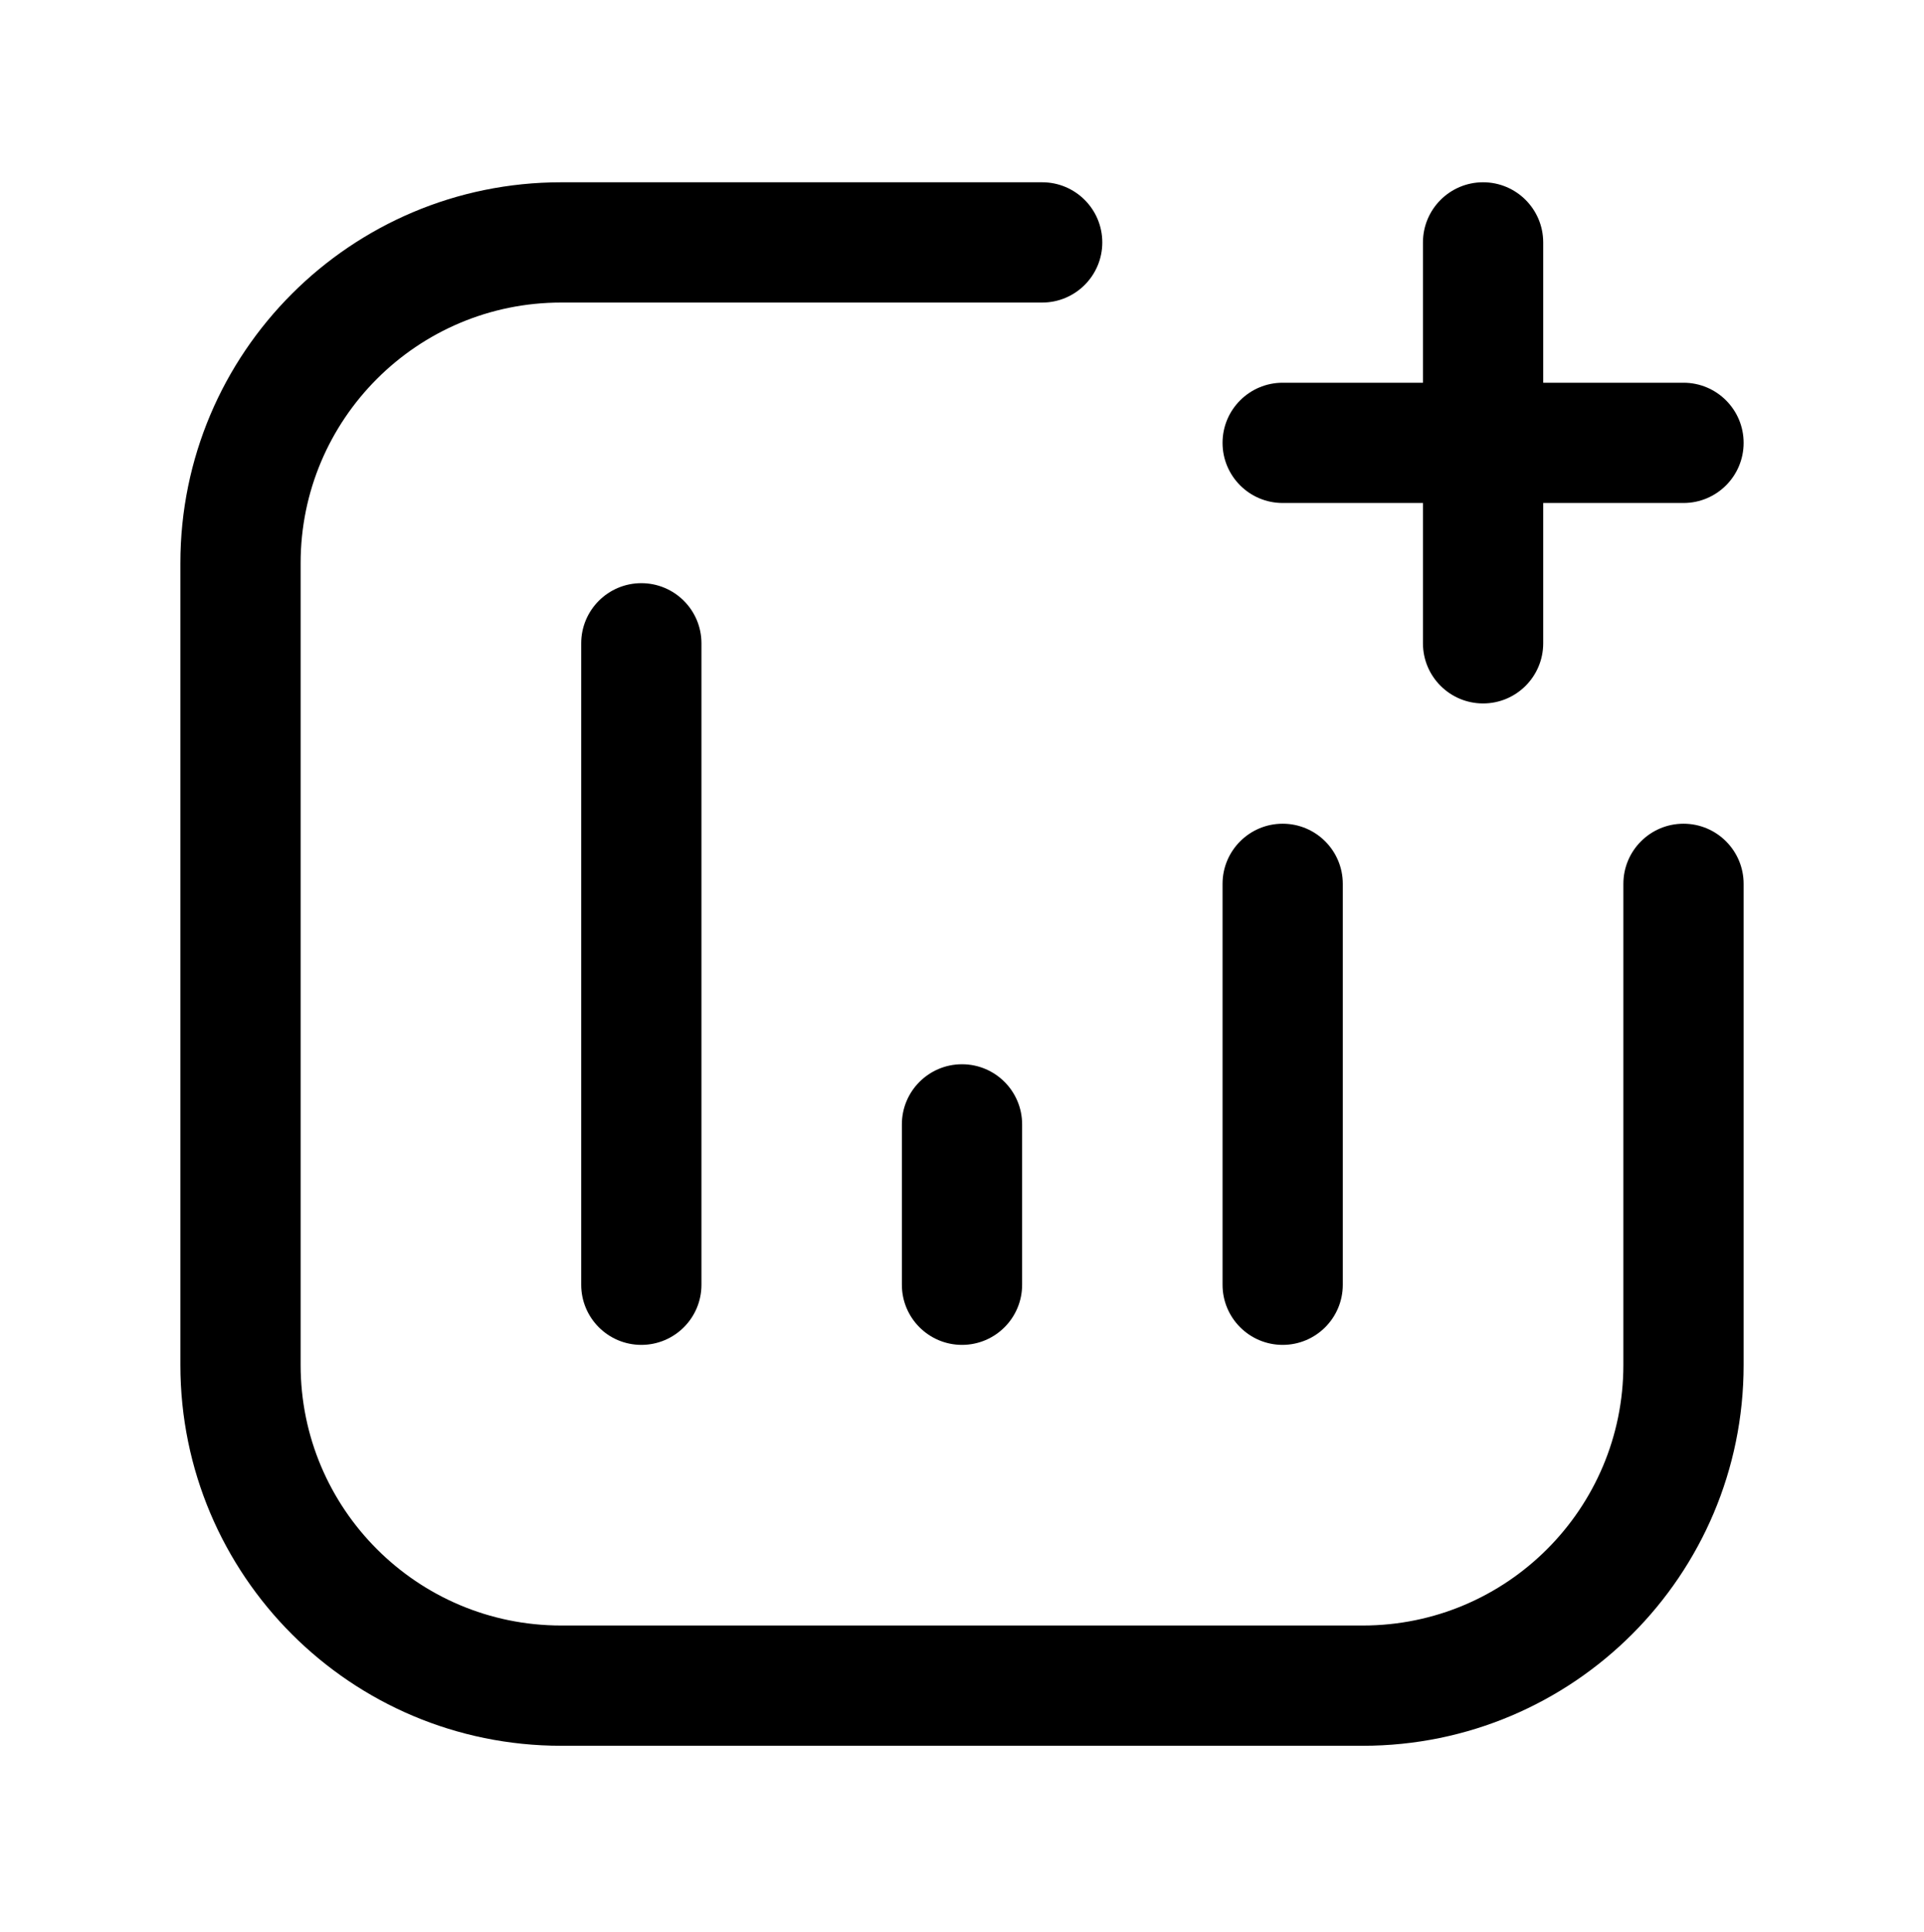 <svg width="256" height="257" viewBox="0 0 256 257" fill="none" xmlns="http://www.w3.org/2000/svg">
<path fill-rule="evenodd" clip-rule="evenodd" d="M74.667 40.25C55.521 40.25 40 55.771 40 74.917V181.583C40 200.729 55.521 216.25 74.667 216.25H181.333C200.479 216.25 216 200.729 216 181.583V117.583C216 113.165 219.582 109.583 224 109.583C228.418 109.583 232 113.165 232 117.583V181.583C232 209.566 209.316 232.25 181.333 232.25H74.667C46.684 232.25 24 209.566 24 181.583V74.917C24 46.934 46.684 24.25 74.667 24.25H138.667C143.085 24.25 146.667 27.832 146.667 32.25C146.667 36.668 143.085 40.25 138.667 40.25H74.667ZM197.333 24.25C201.752 24.25 205.333 27.832 205.333 32.25V50.917H224C228.418 50.917 232 54.498 232 58.917C232 63.335 228.418 66.917 224 66.917H205.333V85.583C205.333 90.002 201.752 93.583 197.333 93.583C192.915 93.583 189.333 90.002 189.333 85.583V66.917H170.667C166.248 66.917 162.667 63.335 162.667 58.917C162.667 54.498 166.248 50.917 170.667 50.917H189.333V32.25C189.333 27.832 192.915 24.25 197.333 24.25ZM85.333 77.583C89.752 77.583 93.333 81.165 93.333 85.583V170.917C93.333 175.335 89.752 178.917 85.333 178.917C80.915 178.917 77.333 175.335 77.333 170.917V85.583C77.333 81.165 80.915 77.583 85.333 77.583ZM170.667 109.583C175.085 109.583 178.667 113.165 178.667 117.583V170.917C178.667 175.335 175.085 178.917 170.667 178.917C166.248 178.917 162.667 175.335 162.667 170.917V117.583C162.667 113.165 166.248 109.583 170.667 109.583ZM128 141.583C132.418 141.583 136 145.165 136 149.583V170.917C136 175.335 132.418 178.917 128 178.917C123.582 178.917 120 175.335 120 170.917V149.583C120 145.165 123.582 141.583 128 141.583Z" fill="currentColor"/>
</svg>
